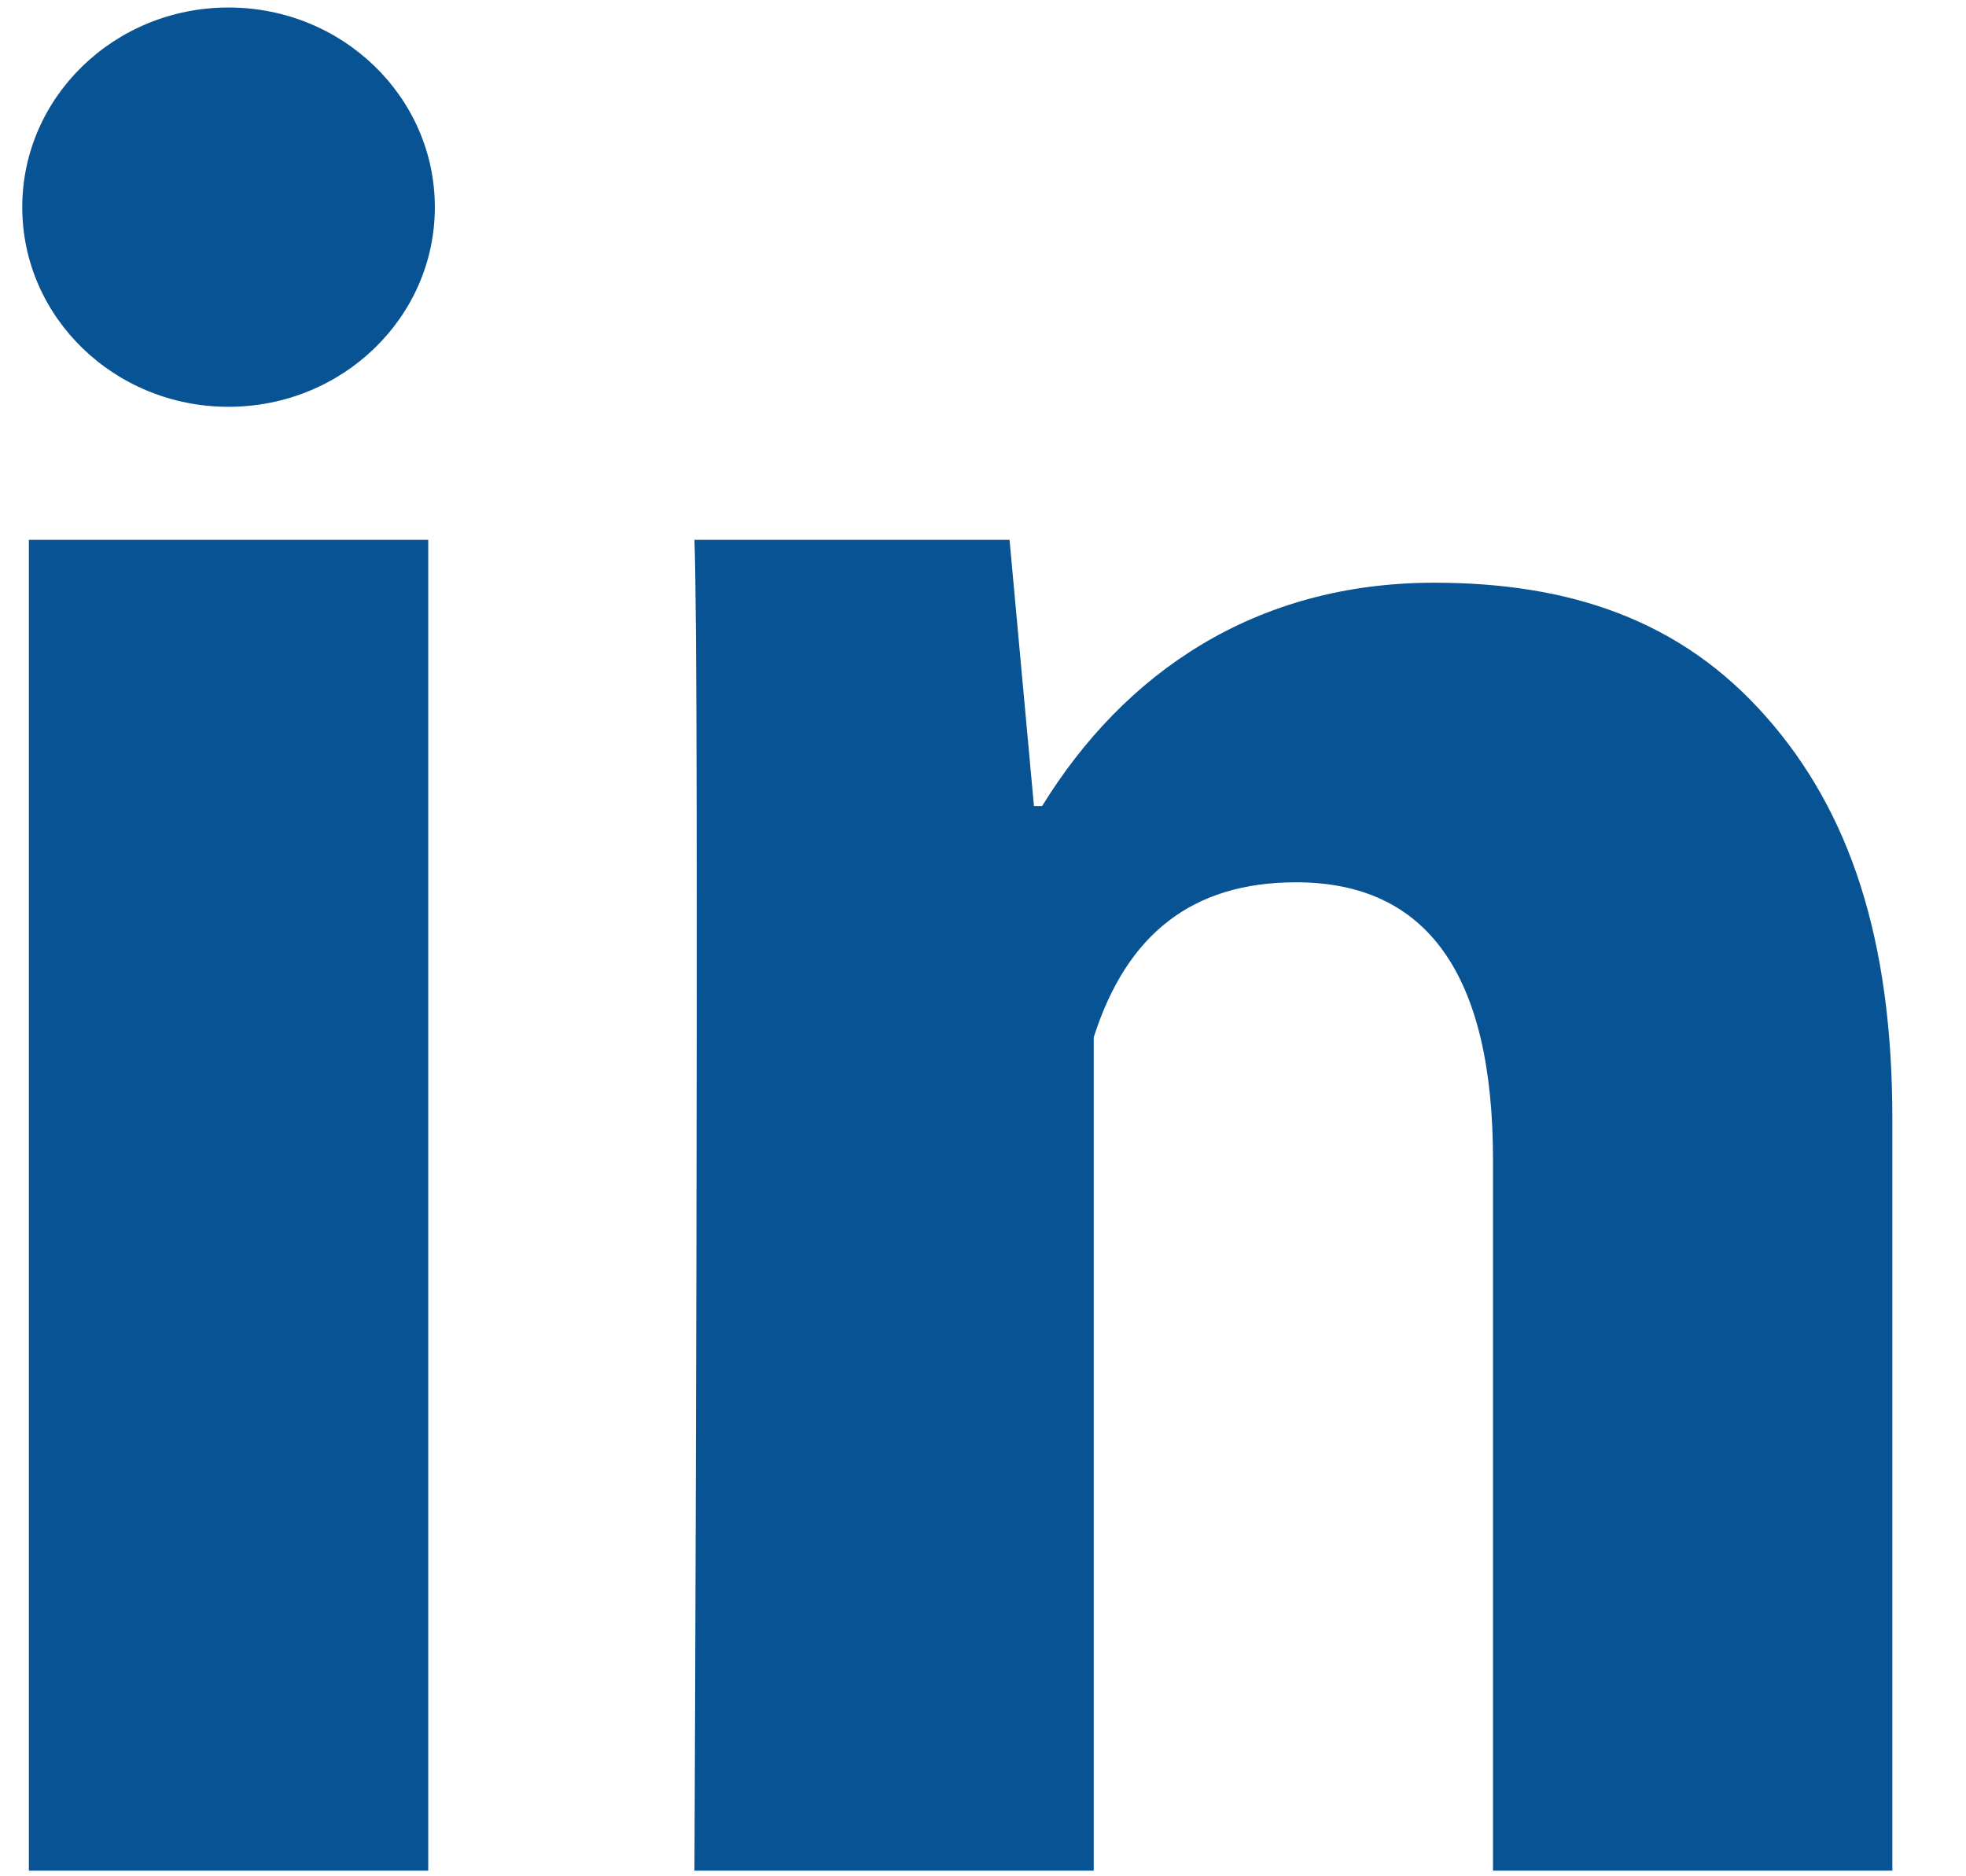 <svg width="22" height="21" viewBox="0 0 22 21" fill="none" xmlns="http://www.w3.org/2000/svg">
<path d="M4.792 20.937H0.323V6.042H4.792V20.937ZM21.176 20.937H16.707V12.98C16.707 10.907 15.969 9.875 14.504 9.875C13.344 9.875 12.608 10.453 12.239 11.61C12.239 13.489 12.239 20.937 12.239 20.937H7.771C7.771 20.937 7.83 7.532 7.771 6.042H11.297L11.57 9.021H11.662C12.579 7.532 14.043 6.522 16.05 6.522C17.577 6.522 18.812 6.946 19.755 8.013C20.703 9.081 21.176 10.514 21.176 12.526V20.937Z" fill="#085394"/>
<path d="M2.557 4.553C3.832 4.553 4.866 3.553 4.866 2.319C4.866 1.085 3.832 0.084 2.557 0.084C1.282 0.084 0.249 1.085 0.249 2.319C0.249 3.553 1.282 4.553 2.557 4.553Z" fill="#085394"/>
</svg>
